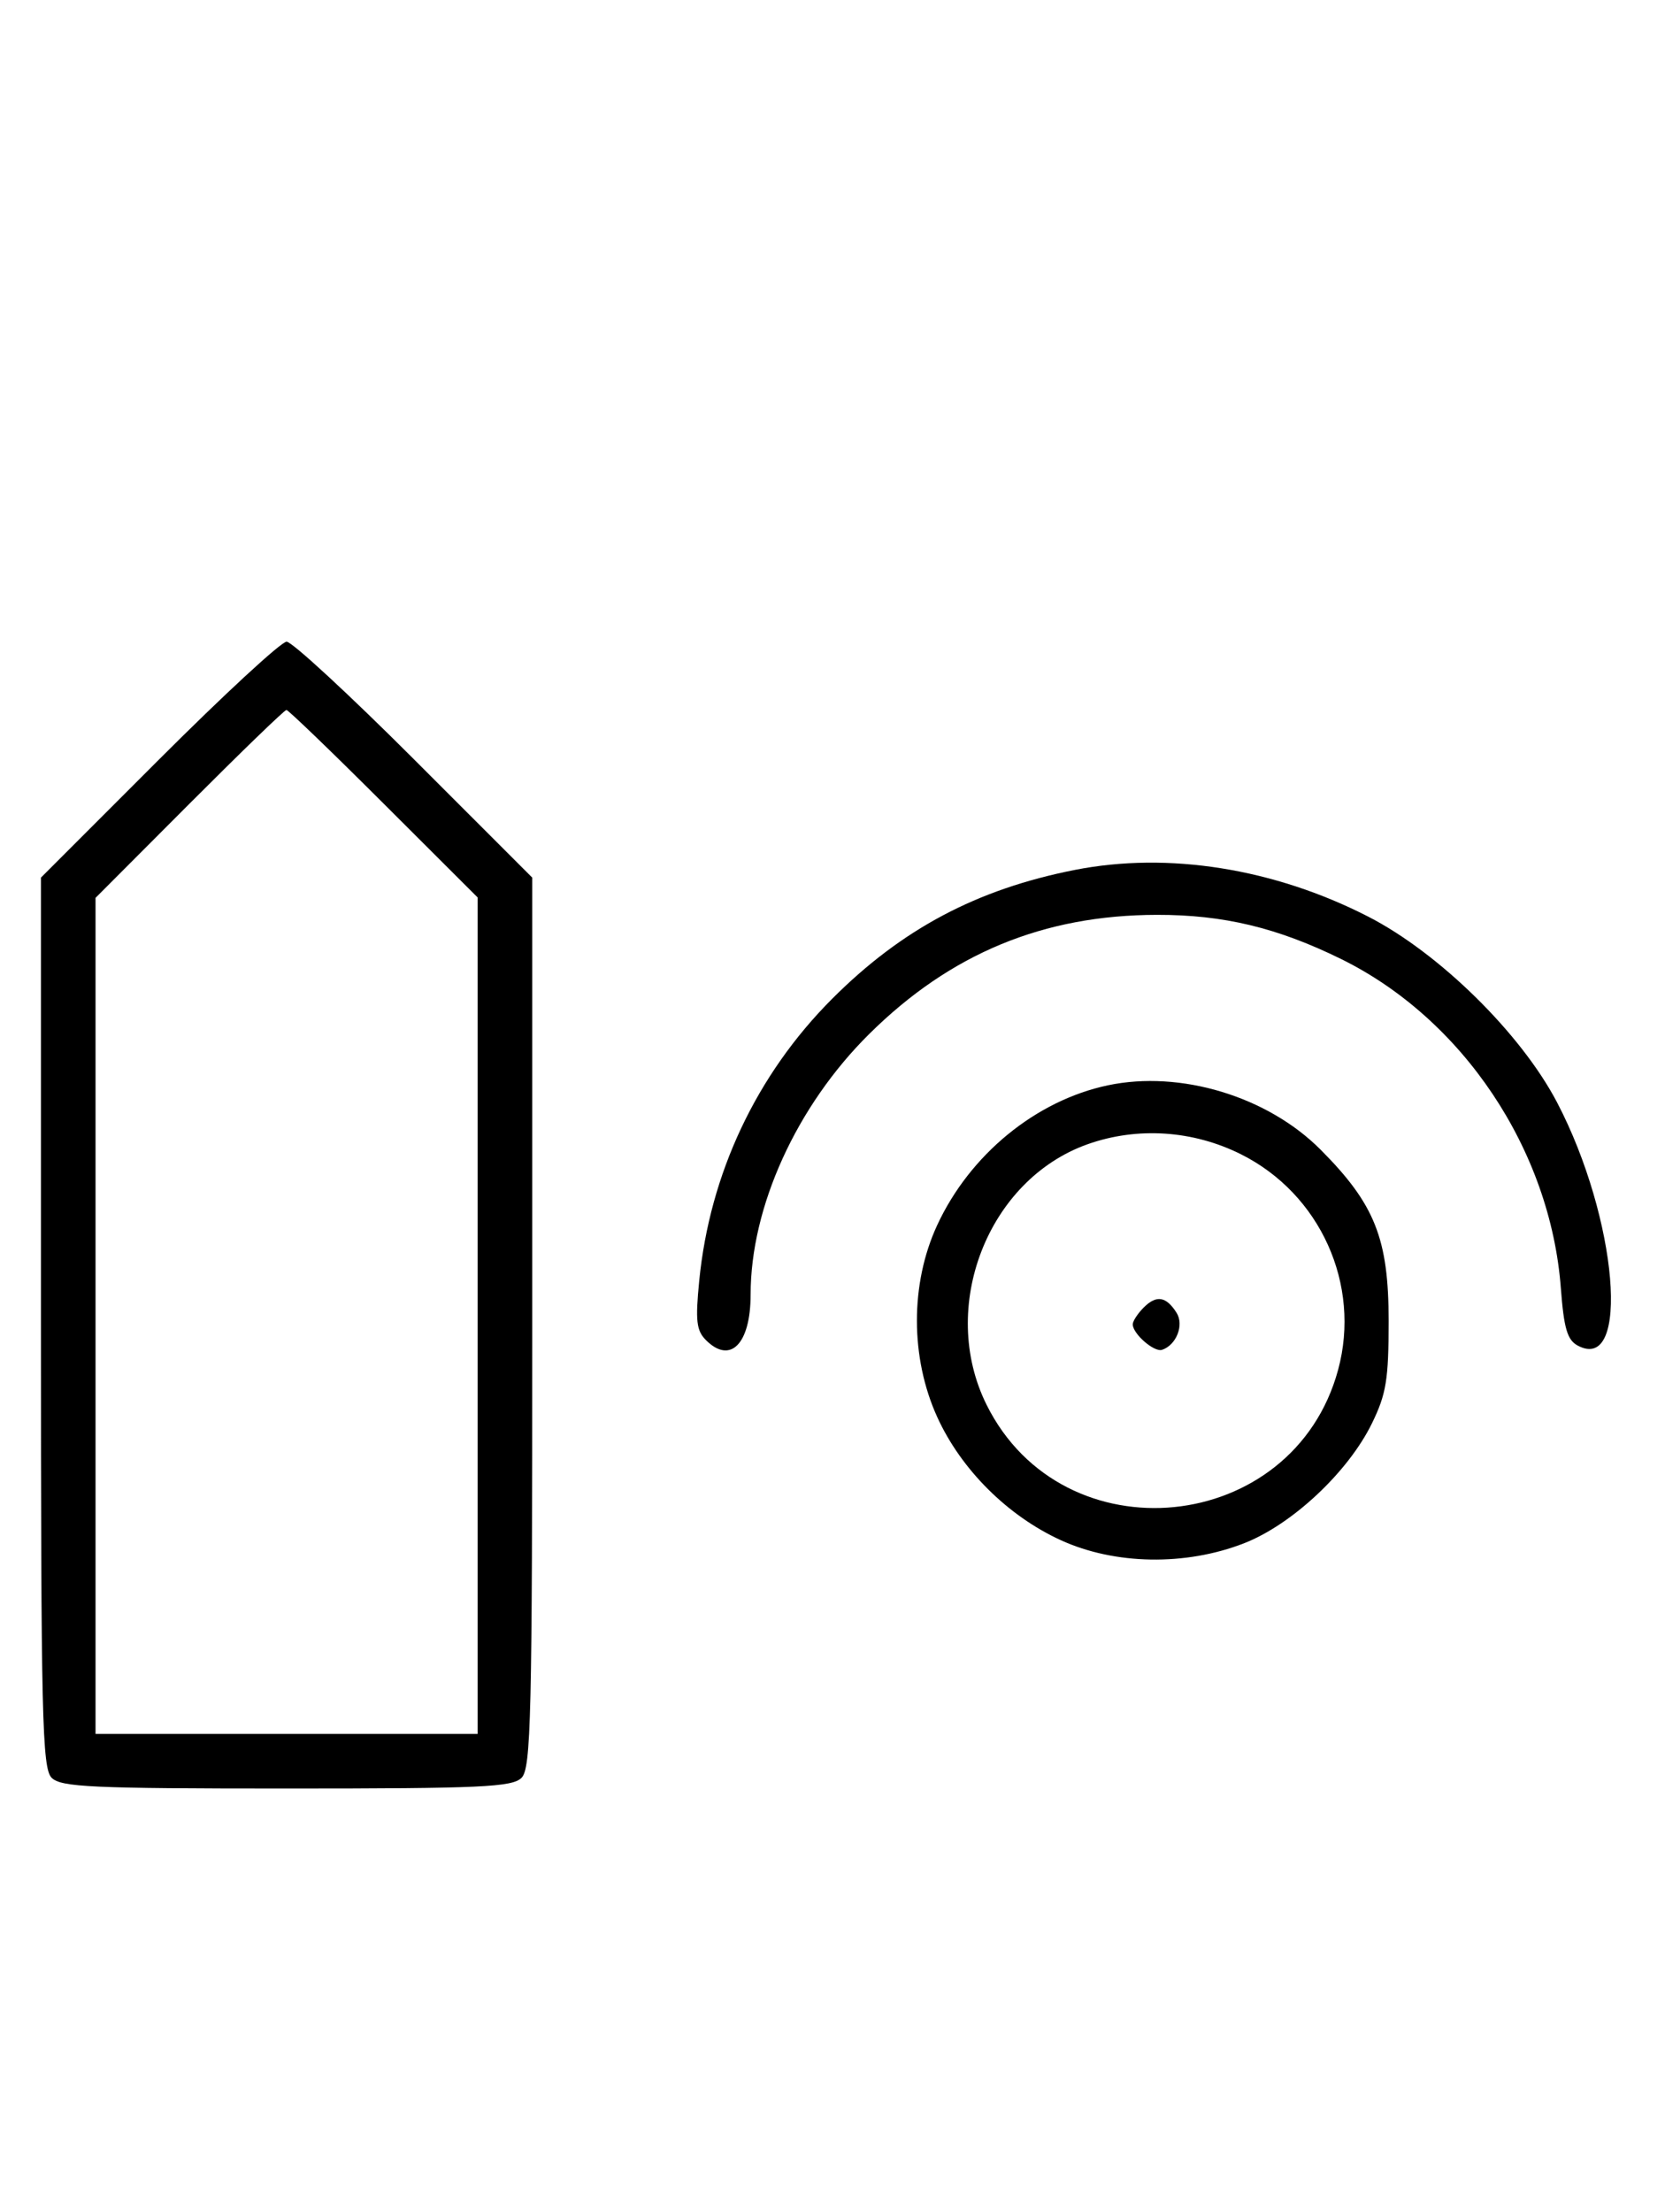 <svg xmlns="http://www.w3.org/2000/svg" width="244" height="324" viewBox="0 0 244 324" version="1.1">
	<path d="M 23.282 111.282 L 6 128.563 6 193.710 C 6 251.601, 6.175 259.032, 7.571 260.429 C 8.936 261.793, 13.463 262, 42 262 C 70.537 262, 75.064 261.793, 76.429 260.429 C 77.825 259.032, 78 251.601, 78 193.710 L 78 128.563 60.718 111.282 C 51.213 101.777, 42.790 94, 42 94 C 41.210 94, 32.787 101.777, 23.282 111.282 M 27.737 117.763 L 14 131.526 14 192.763 L 14 254 42 254 L 70 254 70 192.737 L 70 131.473 56.237 117.737 C 48.667 110.181, 42.249 104, 41.974 104 C 41.698 104, 35.292 110.193, 27.737 117.763 M 157.500 127.436 C 143.144 130.263, 132.166 136.091, 121.959 146.303 C 110.862 157.406, 104.016 171.915, 102.469 187.614 C 101.891 193.479, 102.055 194.912, 103.460 196.317 C 107.035 199.892, 110 196.864, 110 189.639 C 110 176.784, 116.727 162.014, 127.388 151.459 C 139.286 139.680, 152.902 134.045, 169.540 134.015 C 179.270 133.997, 187.180 135.890, 196.500 140.468 C 214.376 149.249, 227.205 168.443, 228.737 188.700 C 229.183 194.602, 229.681 196.294, 231.212 197.113 C 238.989 201.276, 237.057 178.470, 228.196 161.516 C 222.915 151.410, 210.917 139.609, 200.500 134.271 C 186.707 127.205, 171.193 124.739, 157.500 127.436 M 162.355 158.986 C 151.790 161.214, 142.114 169.146, 137.329 179.500 C 133.374 188.059, 133.386 198.895, 137.361 207.610 C 140.861 215.285, 147.689 222.075, 155.480 225.629 C 163.387 229.236, 173.732 229.409, 182.297 226.077 C 189.354 223.331, 197.569 215.634, 201.056 208.500 C 203.152 204.212, 203.500 202.075, 203.500 193.500 C 203.500 181.464, 201.483 176.393, 193.518 168.404 C 185.739 160.600, 172.981 156.745, 162.355 158.986 M 159.385 167.617 C 144.729 172.815, 137.477 191.530, 144.588 205.801 C 155.799 228.298, 189.531 224.930, 196.098 200.657 C 199.476 188.171, 193.488 174.899, 181.854 169.085 C 174.817 165.568, 166.664 165.036, 159.385 167.617 M 167.616 191.527 C 166.727 192.416, 166 193.529, 166 194 C 166 195.389, 169.140 198.120, 170.295 197.735 C 172.395 197.035, 173.549 194.094, 172.423 192.310 C 170.905 189.902, 169.474 189.669, 167.616 191.527 " stroke="none" fill="black" fill-rule="evenodd"/>
</svg>